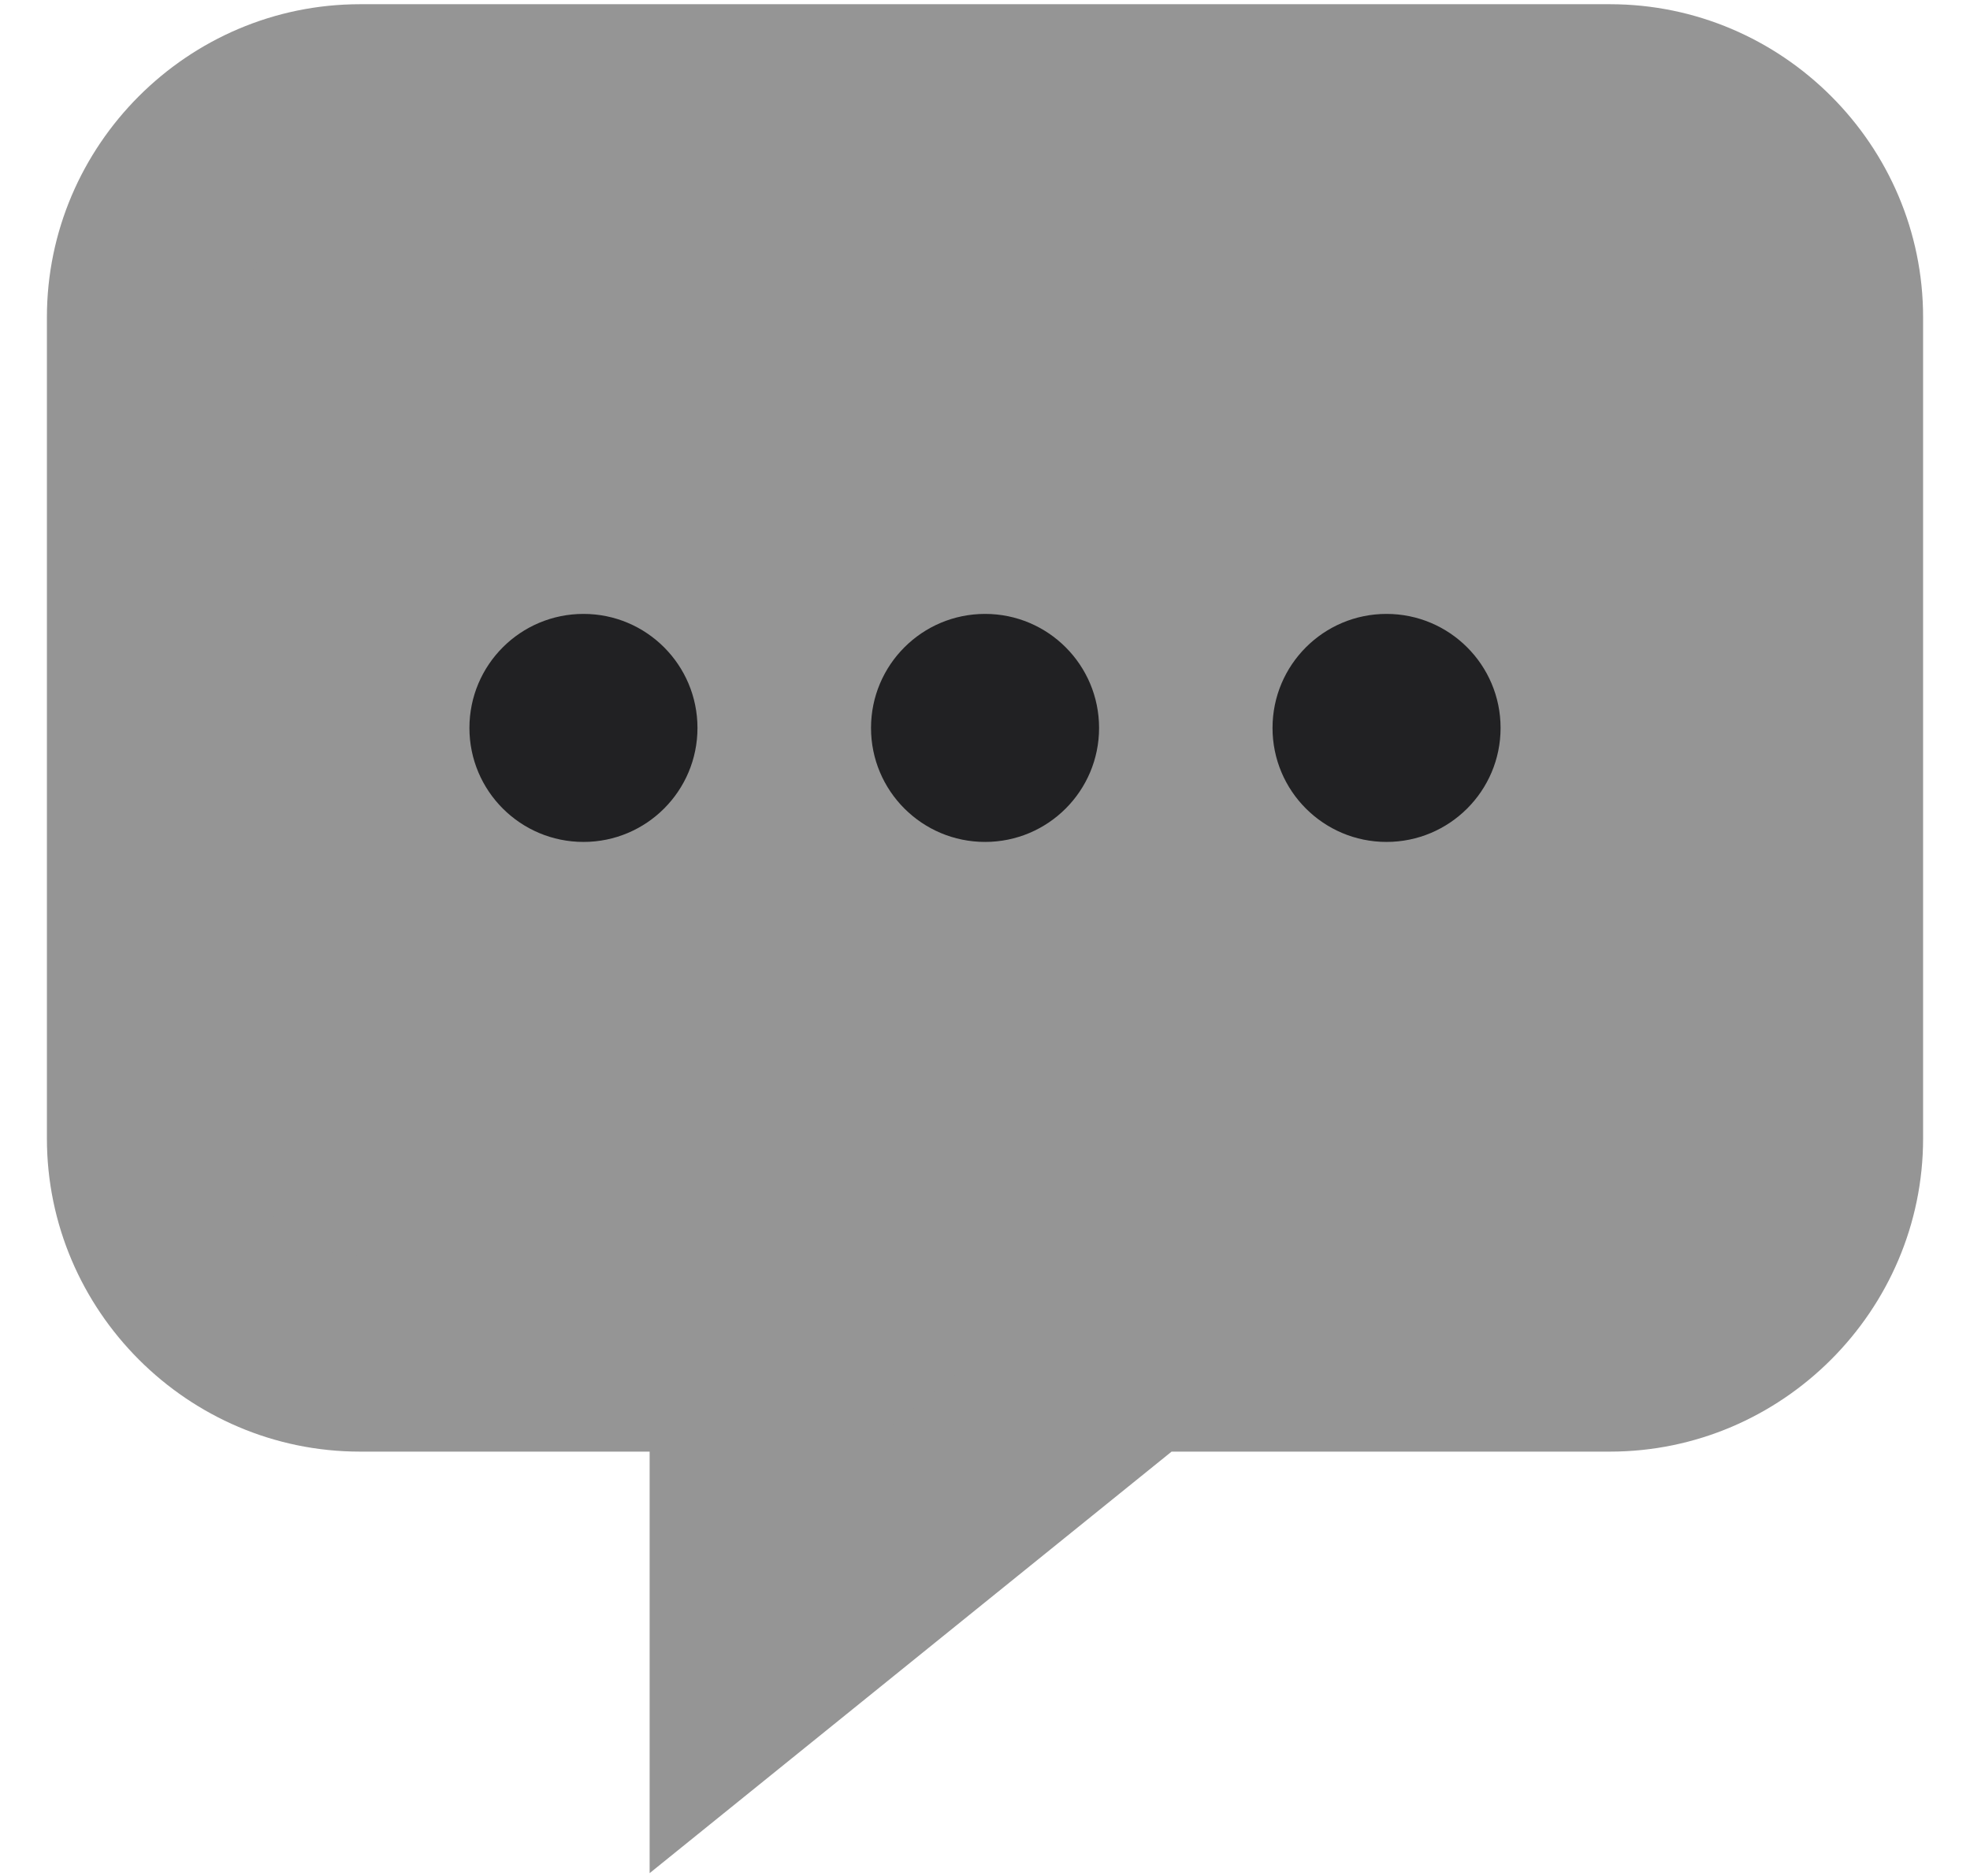 <svg width="21" height="20" viewBox="0 0 21 20" fill="none" xmlns="http://www.w3.org/2000/svg">
<g clip-path="url(#clip0_1298_5883)">
<path d="M18.866 1.746H2.838L2.248 1.845V14.136H7.951V15.316L9.426 16.791L12.475 13.743H18.866V1.746Z" fill="#959595"/>
<path d="M17.162 0.045H3.838C2.002 0.045 0.5 1.547 0.5 3.383V12.137C0.5 13.973 2.002 15.476 3.838 15.476H6.925V19.97L12.489 15.476H17.161C18.997 15.476 20.5 13.973 20.5 12.137V3.383C20.501 1.547 18.998 0.045 17.162 0.045ZM18.414 12.137C18.414 12.816 17.841 13.389 17.162 13.389H12.489H11.752L11.178 13.852L9.011 15.602V15.475V13.388H6.925H3.838C3.16 13.388 2.587 12.815 2.587 12.136V3.383C2.587 2.705 3.16 2.131 3.838 2.131H17.162C17.841 2.131 18.414 2.705 18.414 3.383V12.137Z" fill="#959595"/>
<path d="M6.22 8.976C6.891 8.976 7.435 8.432 7.435 7.761C7.435 7.089 6.891 6.545 6.22 6.545C5.548 6.545 5.004 7.089 5.004 7.761C5.004 8.432 5.548 8.976 6.22 8.976Z" fill="#212123"/>
<path d="M10.501 8.976C11.172 8.976 11.716 8.432 11.716 7.761C11.716 7.089 11.172 6.545 10.501 6.545C9.829 6.545 9.285 7.089 9.285 7.761C9.285 8.432 9.829 8.976 10.501 8.976Z" fill="#212123"/>
<path d="M14.78 8.976C15.451 8.976 15.996 8.432 15.996 7.761C15.996 7.089 15.451 6.545 14.78 6.545C14.109 6.545 13.565 7.089 13.565 7.761C13.565 8.432 14.109 8.976 14.78 8.976Z" fill="#212123"/>
</g>
<defs>
<clipPath id="clip0_1298_5883">
<rect width="20" height="20" fill="white" transform="translate(0.5 0.008)"/>
</clipPath>
</defs>
</svg>
